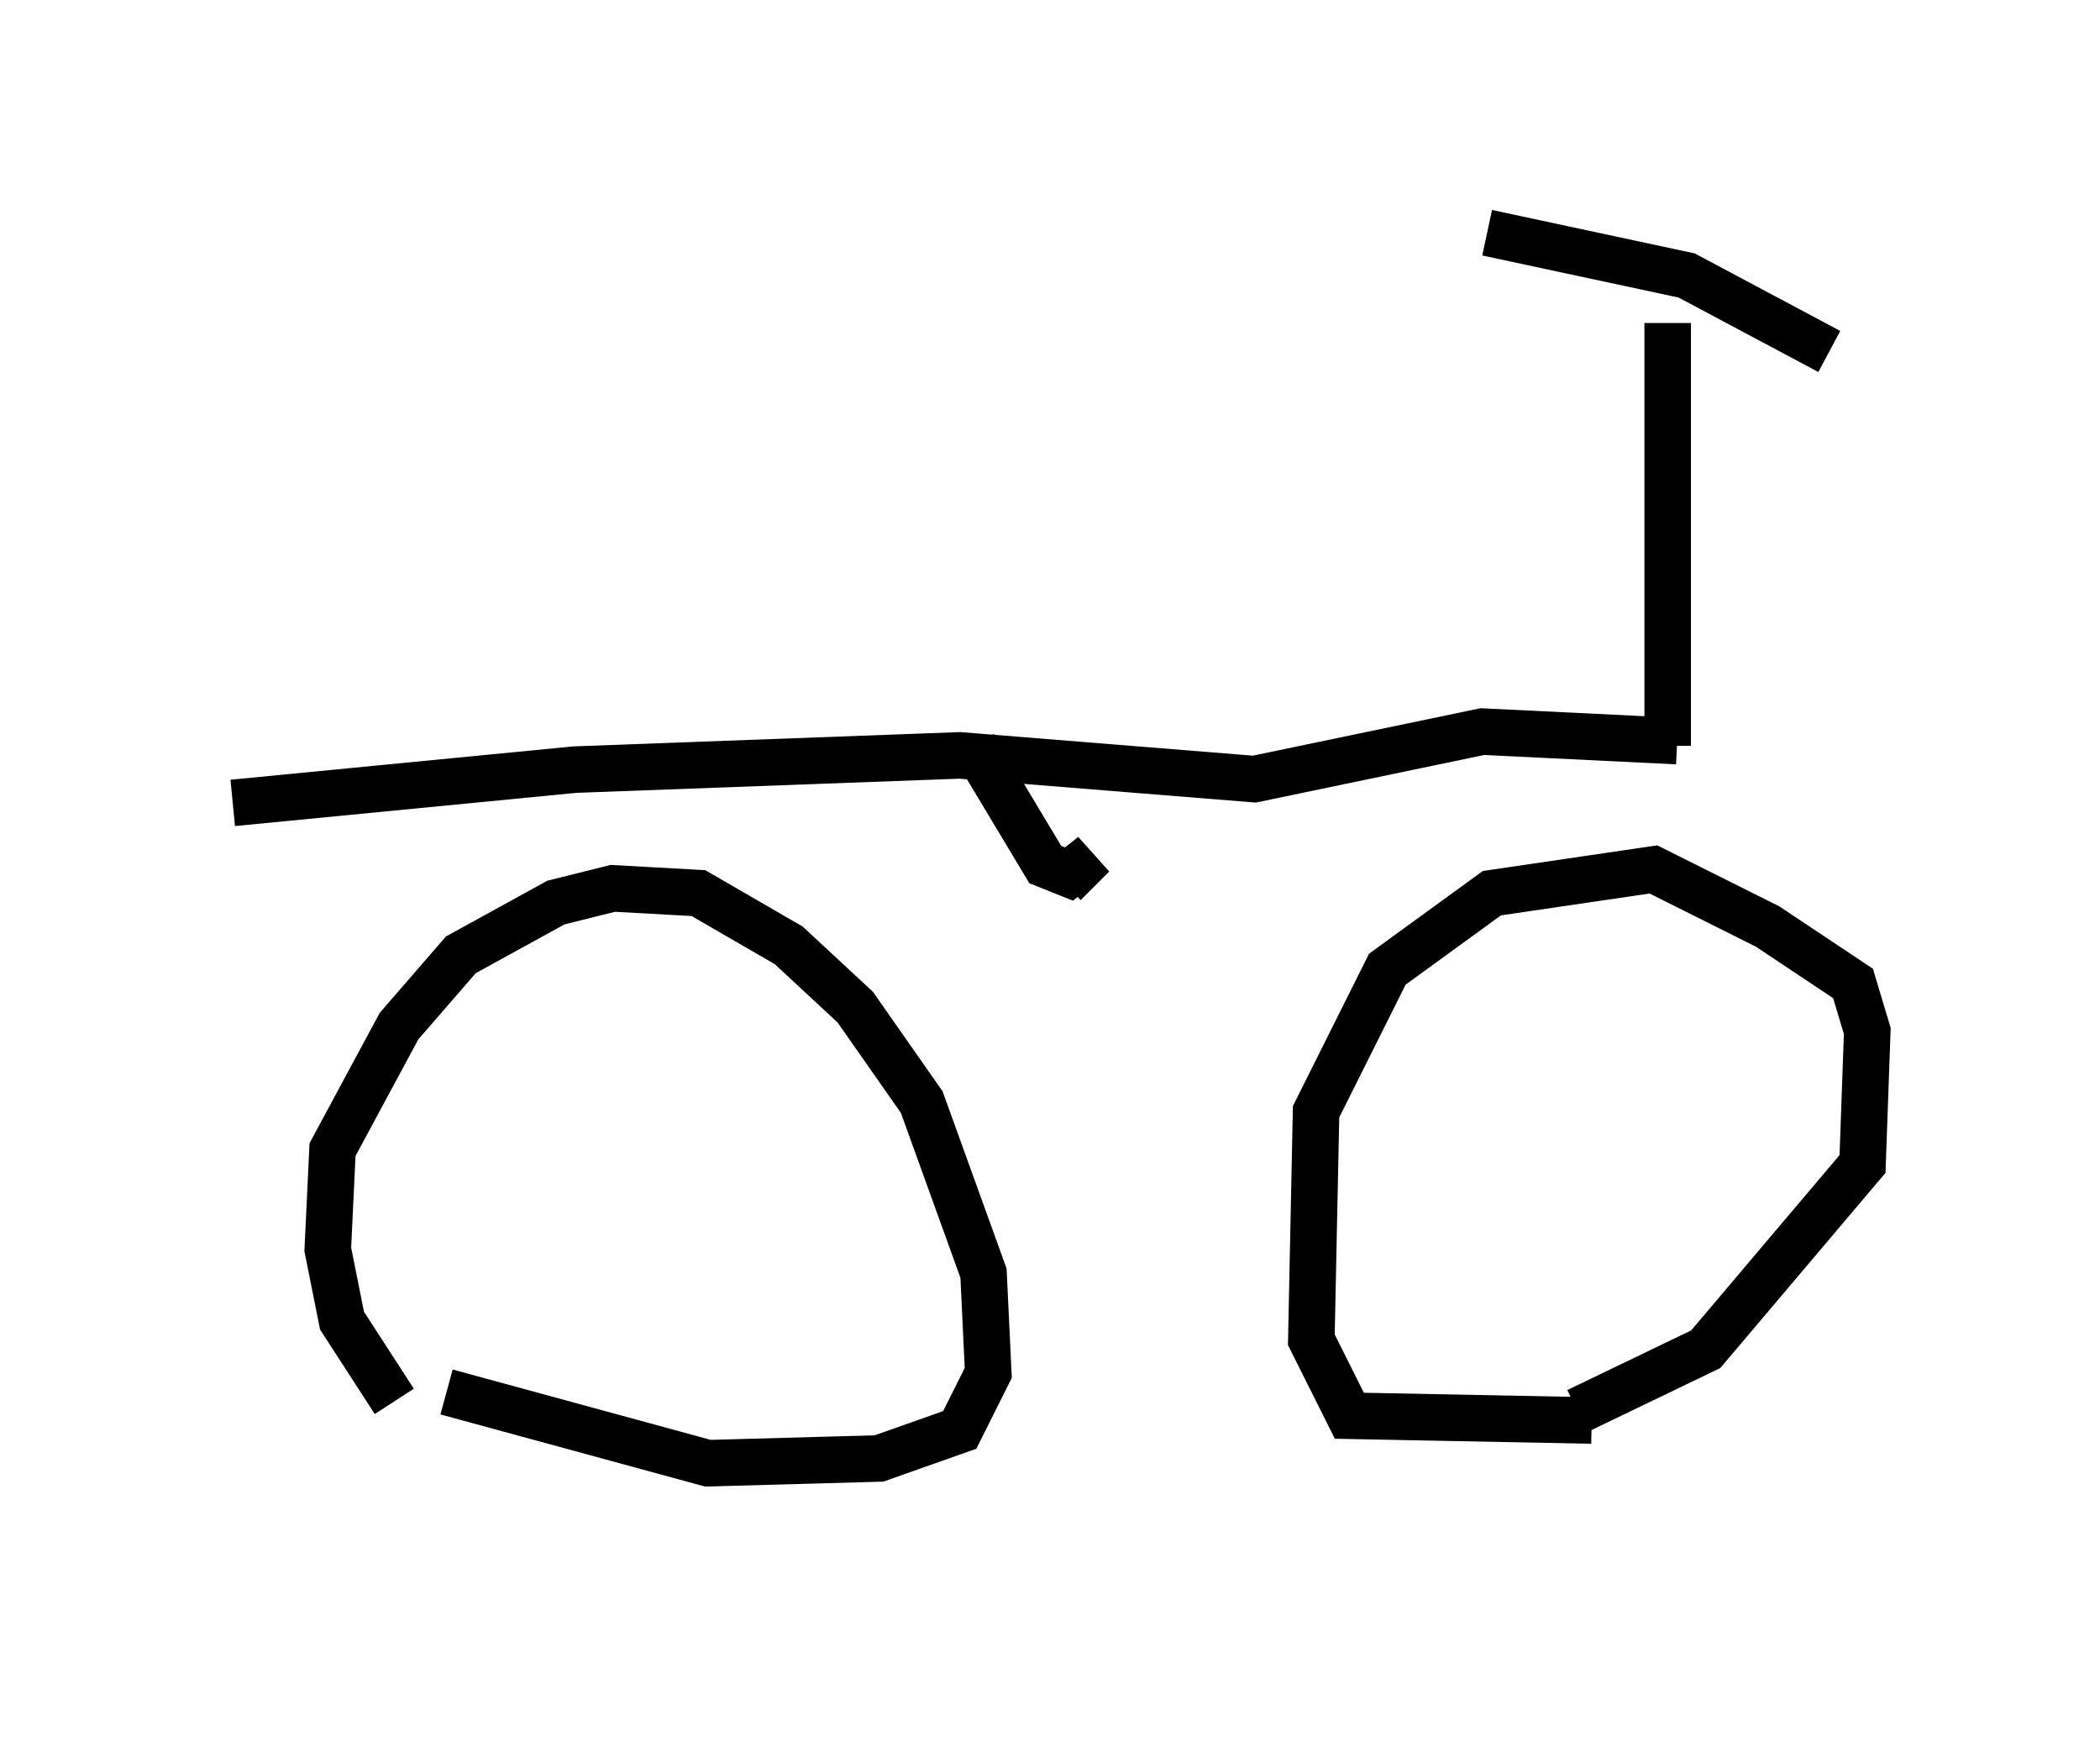 <?xml version="1.0" encoding="utf-8" ?>
<svg baseProfile="full" height="37.869" version="1.1" width="45.117" xmlns="http://www.w3.org/2000/svg" xmlns:ev="http://www.w3.org/2001/xml-events" xmlns:xlink="http://www.w3.org/1999/xlink"><defs /><rect fill="white" height="37.869" width="45.117" x="0" y="0" /><path d="M11.227, 32.869 m-2.756, -2.756 l-1.123, -1.735 -0.306, -1.531 l0.102, -2.144 1.429, -2.654 l1.327, -1.531 2.042, -1.123 l1.225, -0.306 1.838, 0.102 l1.94, 1.123 1.429, 1.327 l1.429, 2.042 1.327, 3.675 l0.102, 2.144 -0.613, 1.225 l-1.735, 0.613 -3.675, 0.102 l-5.615, -1.531 m24.602, 0.613 l-5.206, -0.102 -0.817, -1.633 l0.102, -4.9 1.531, -3.063 l2.246, -1.633 3.471, -0.51 l2.45, 1.225 1.838, 1.225 l0.306, 1.021 -0.102, 2.858 l-3.369, 3.981 -2.756, 1.327 m-28.89, -13.067 l7.35, -0.715 8.269, -0.306 l6.329, 0.51 4.9, -1.021 l4.185, 0.204 m-0.204, 0.102 l0.0, -9.086 m-3.879, -1.94 l4.288, 0.919 3.063, 1.633 m-18.375, 8.473 l1.531, 2.552 0.51, 0.204 l0.51, -0.408 -0.613, 0.613 " fill="none" stroke="black" stroke-width="1" /></svg>